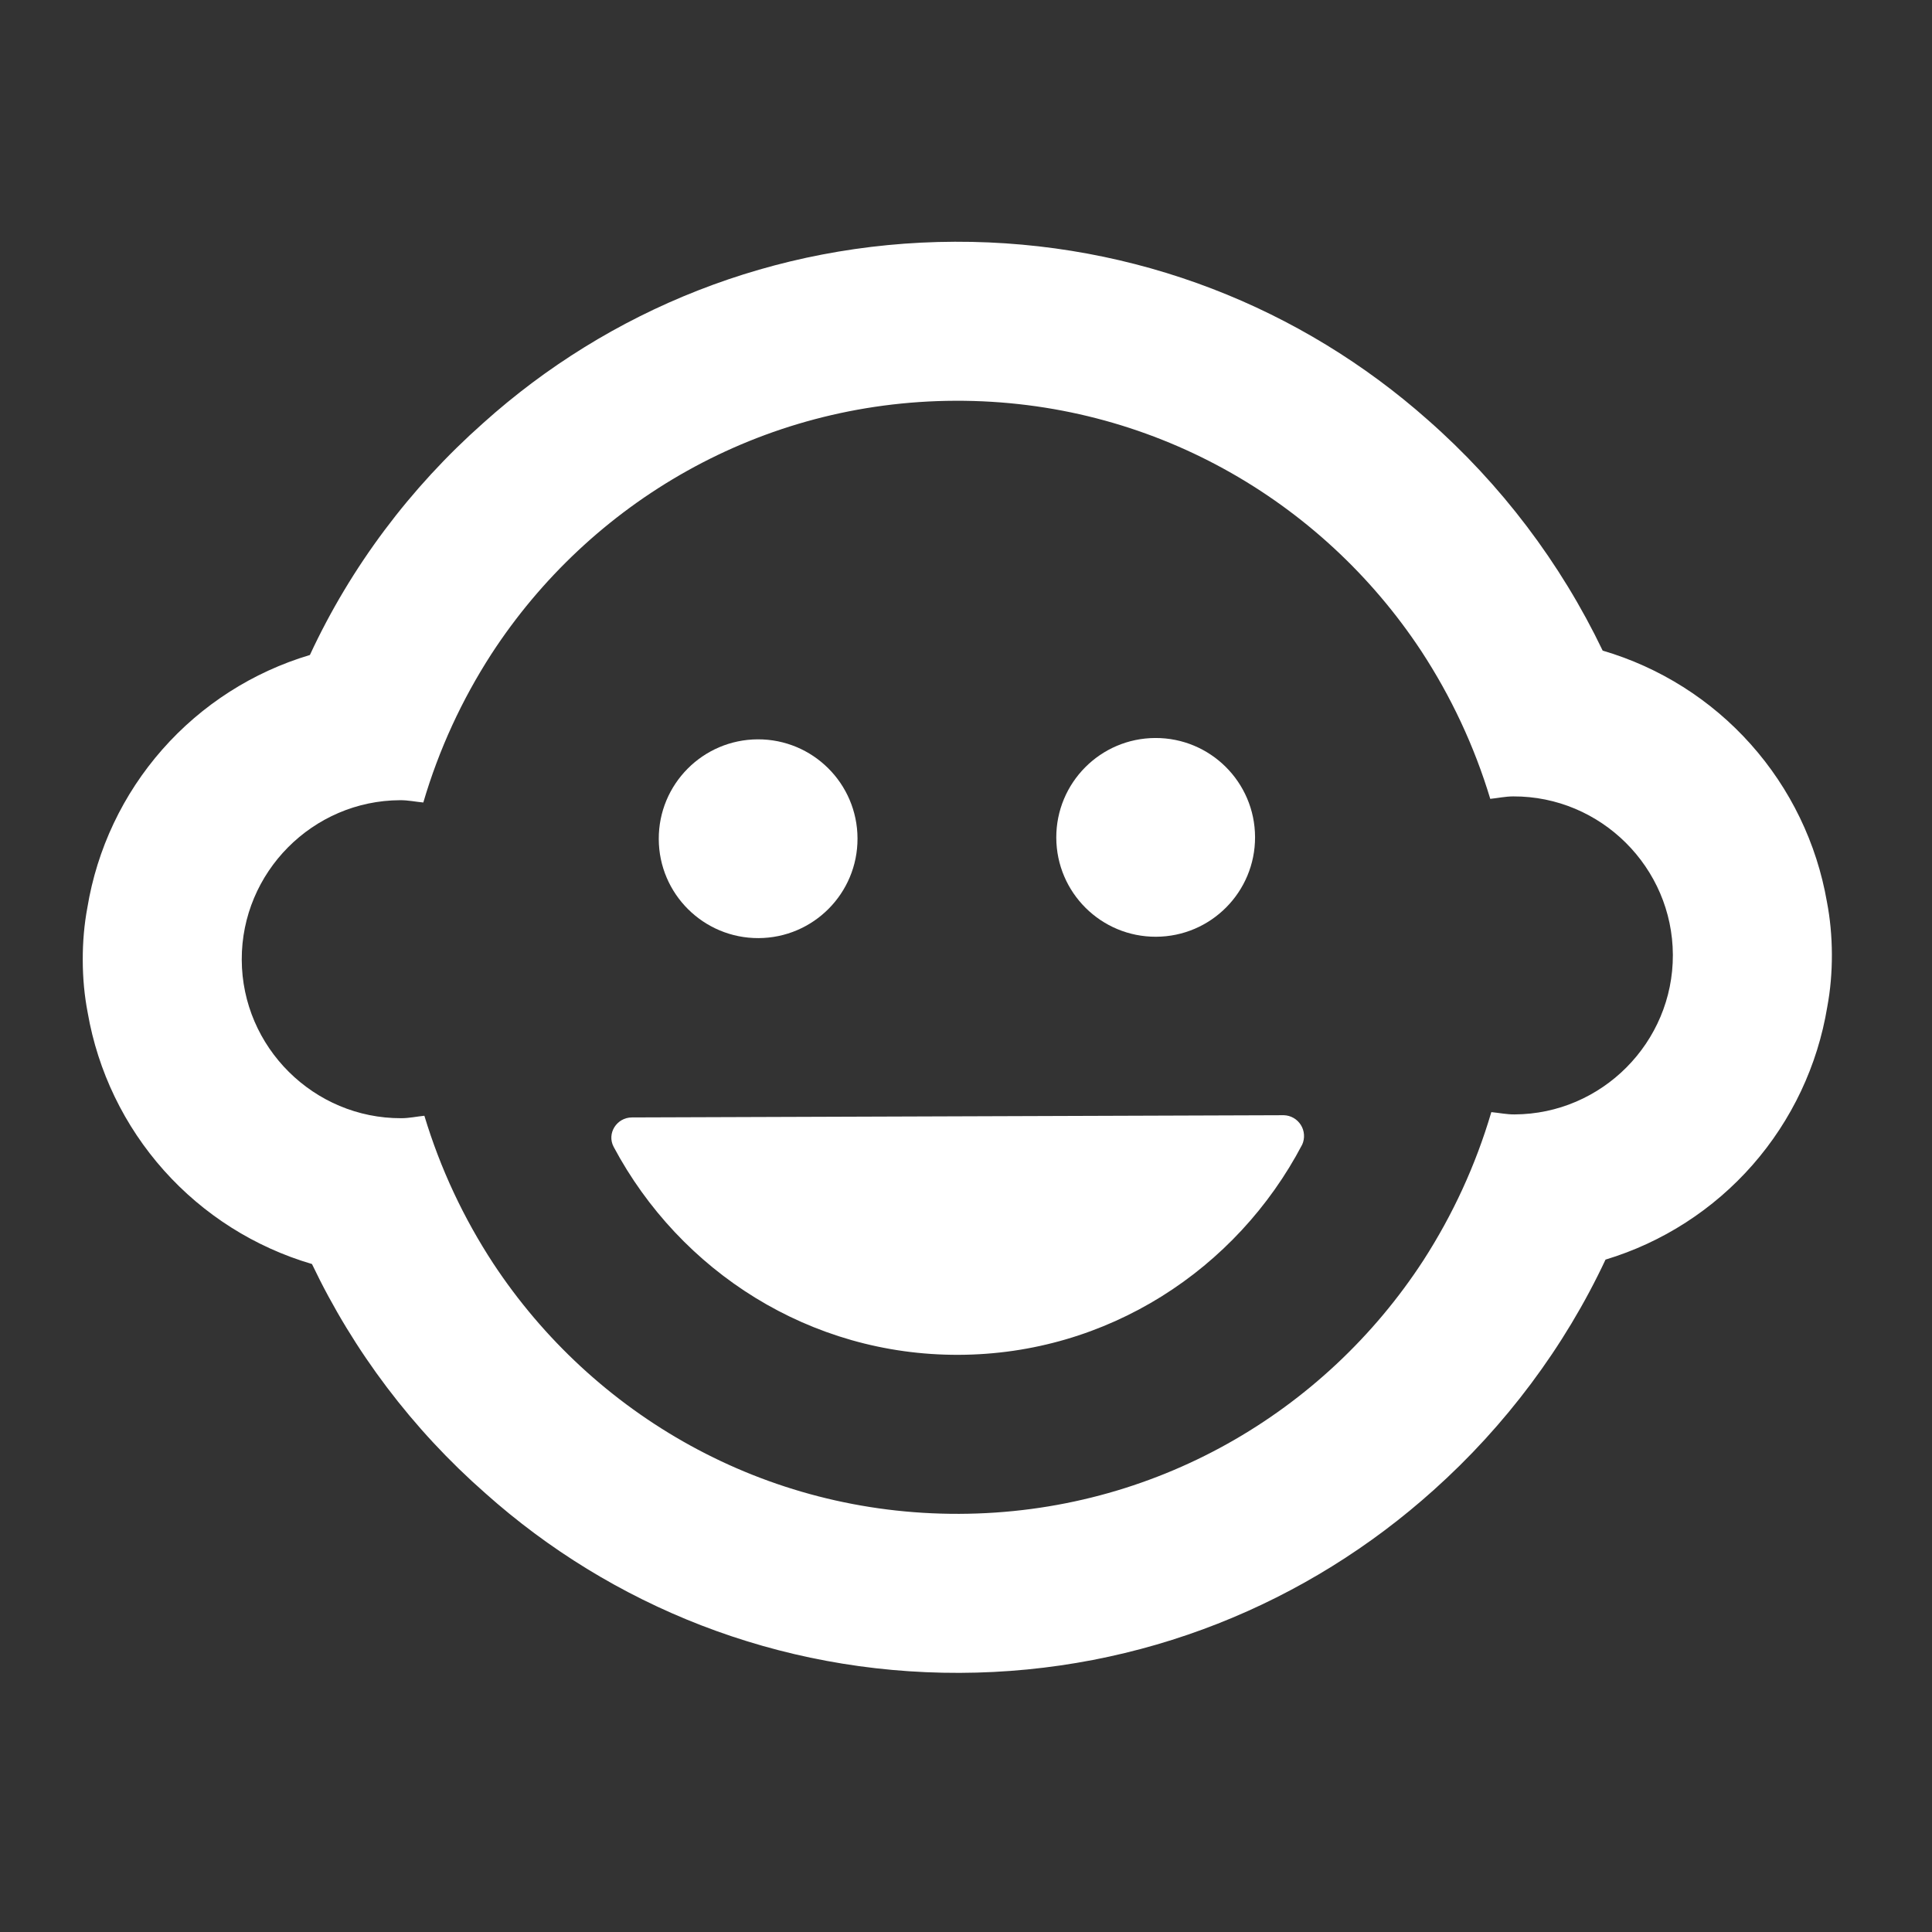 <svg width="78" height="78" viewBox="0 0 78 78" fill="none" xmlns="http://www.w3.org/2000/svg">
<rect x="0" y="0" width="78" height="78" fill="#333333" stroke="none"/>
<g id="ic:round-child-care">
<path id="Vector" d="M46.671 37.819C48.887 37.812 50.677 36.009 50.67 33.793C50.662 31.578 48.86 29.787 46.644 29.795C44.428 29.802 42.638 31.605 42.645 33.821C42.653 36.037 44.455 37.827 46.671 37.819Z" fill="white"/>
<path id="Vector_2" d="M30.622 37.874C32.838 37.866 34.628 36.064 34.62 33.848C34.613 31.632 32.81 29.842 30.595 29.849C28.379 29.857 26.588 31.659 26.596 33.875C26.603 36.091 28.406 37.881 30.622 37.874Z" fill="white"/>
<path id="Vector_3" d="M51.831 45.024L25.511 45.114C24.901 45.116 24.486 45.759 24.776 46.304C27.458 51.334 32.701 54.719 38.704 54.698C44.706 54.678 49.927 51.258 52.574 46.209C52.63 46.083 52.655 45.945 52.645 45.807C52.636 45.669 52.593 45.535 52.519 45.418C52.446 45.301 52.345 45.204 52.225 45.135C52.105 45.066 51.97 45.028 51.831 45.024ZM73.758 36.411C73.347 34.043 72.281 31.838 70.68 30.045C69.08 28.252 67.01 26.943 64.704 26.267C63.001 22.718 60.599 19.549 57.642 16.95C52.555 12.441 45.87 9.736 38.551 9.76C31.233 9.785 24.565 12.536 19.509 17.079C16.565 19.689 14.168 22.875 12.511 26.444C10.207 27.131 8.143 28.453 6.554 30.258C4.965 32.062 3.916 34.277 3.526 36.65C3.4 37.324 3.338 38.031 3.341 38.769C3.343 39.507 3.41 40.213 3.541 40.887C3.952 43.255 5.018 45.46 6.618 47.253C8.218 49.046 10.289 50.355 12.595 51.032C14.276 54.558 16.656 57.706 19.592 60.284C24.679 64.825 31.397 67.563 38.747 67.538C46.098 67.513 52.797 64.73 57.885 60.154C60.765 57.577 63.162 54.391 64.819 50.854C67.117 50.16 69.173 48.836 70.756 47.032C72.338 45.228 73.383 43.016 73.772 40.648C73.898 39.974 73.96 39.267 73.958 38.529C73.955 37.791 73.888 37.085 73.758 36.411ZM61.14 44.992C60.819 44.993 60.53 44.93 60.209 44.899C59.574 47.052 58.65 49.045 57.469 50.879C53.477 57.023 46.59 61.091 38.725 61.118C30.861 61.145 23.946 57.124 19.913 51.007C18.719 49.181 17.782 47.194 17.133 45.046C16.812 45.079 16.523 45.144 16.202 45.145C12.671 45.157 9.772 42.278 9.76 38.747C9.748 35.216 12.627 32.318 16.158 32.306C16.479 32.305 16.768 32.368 17.09 32.399C17.724 30.246 18.648 28.253 19.83 26.419C23.821 20.275 30.709 16.207 38.573 16.18C46.437 16.153 53.352 20.174 57.385 26.291C58.579 28.117 59.517 30.104 60.166 32.252C60.487 32.219 60.775 32.154 61.096 32.153C64.627 32.141 67.526 35.02 67.538 38.551C67.55 42.082 64.671 44.98 61.14 44.992Z" fill="white"/>
</g>
</svg>
